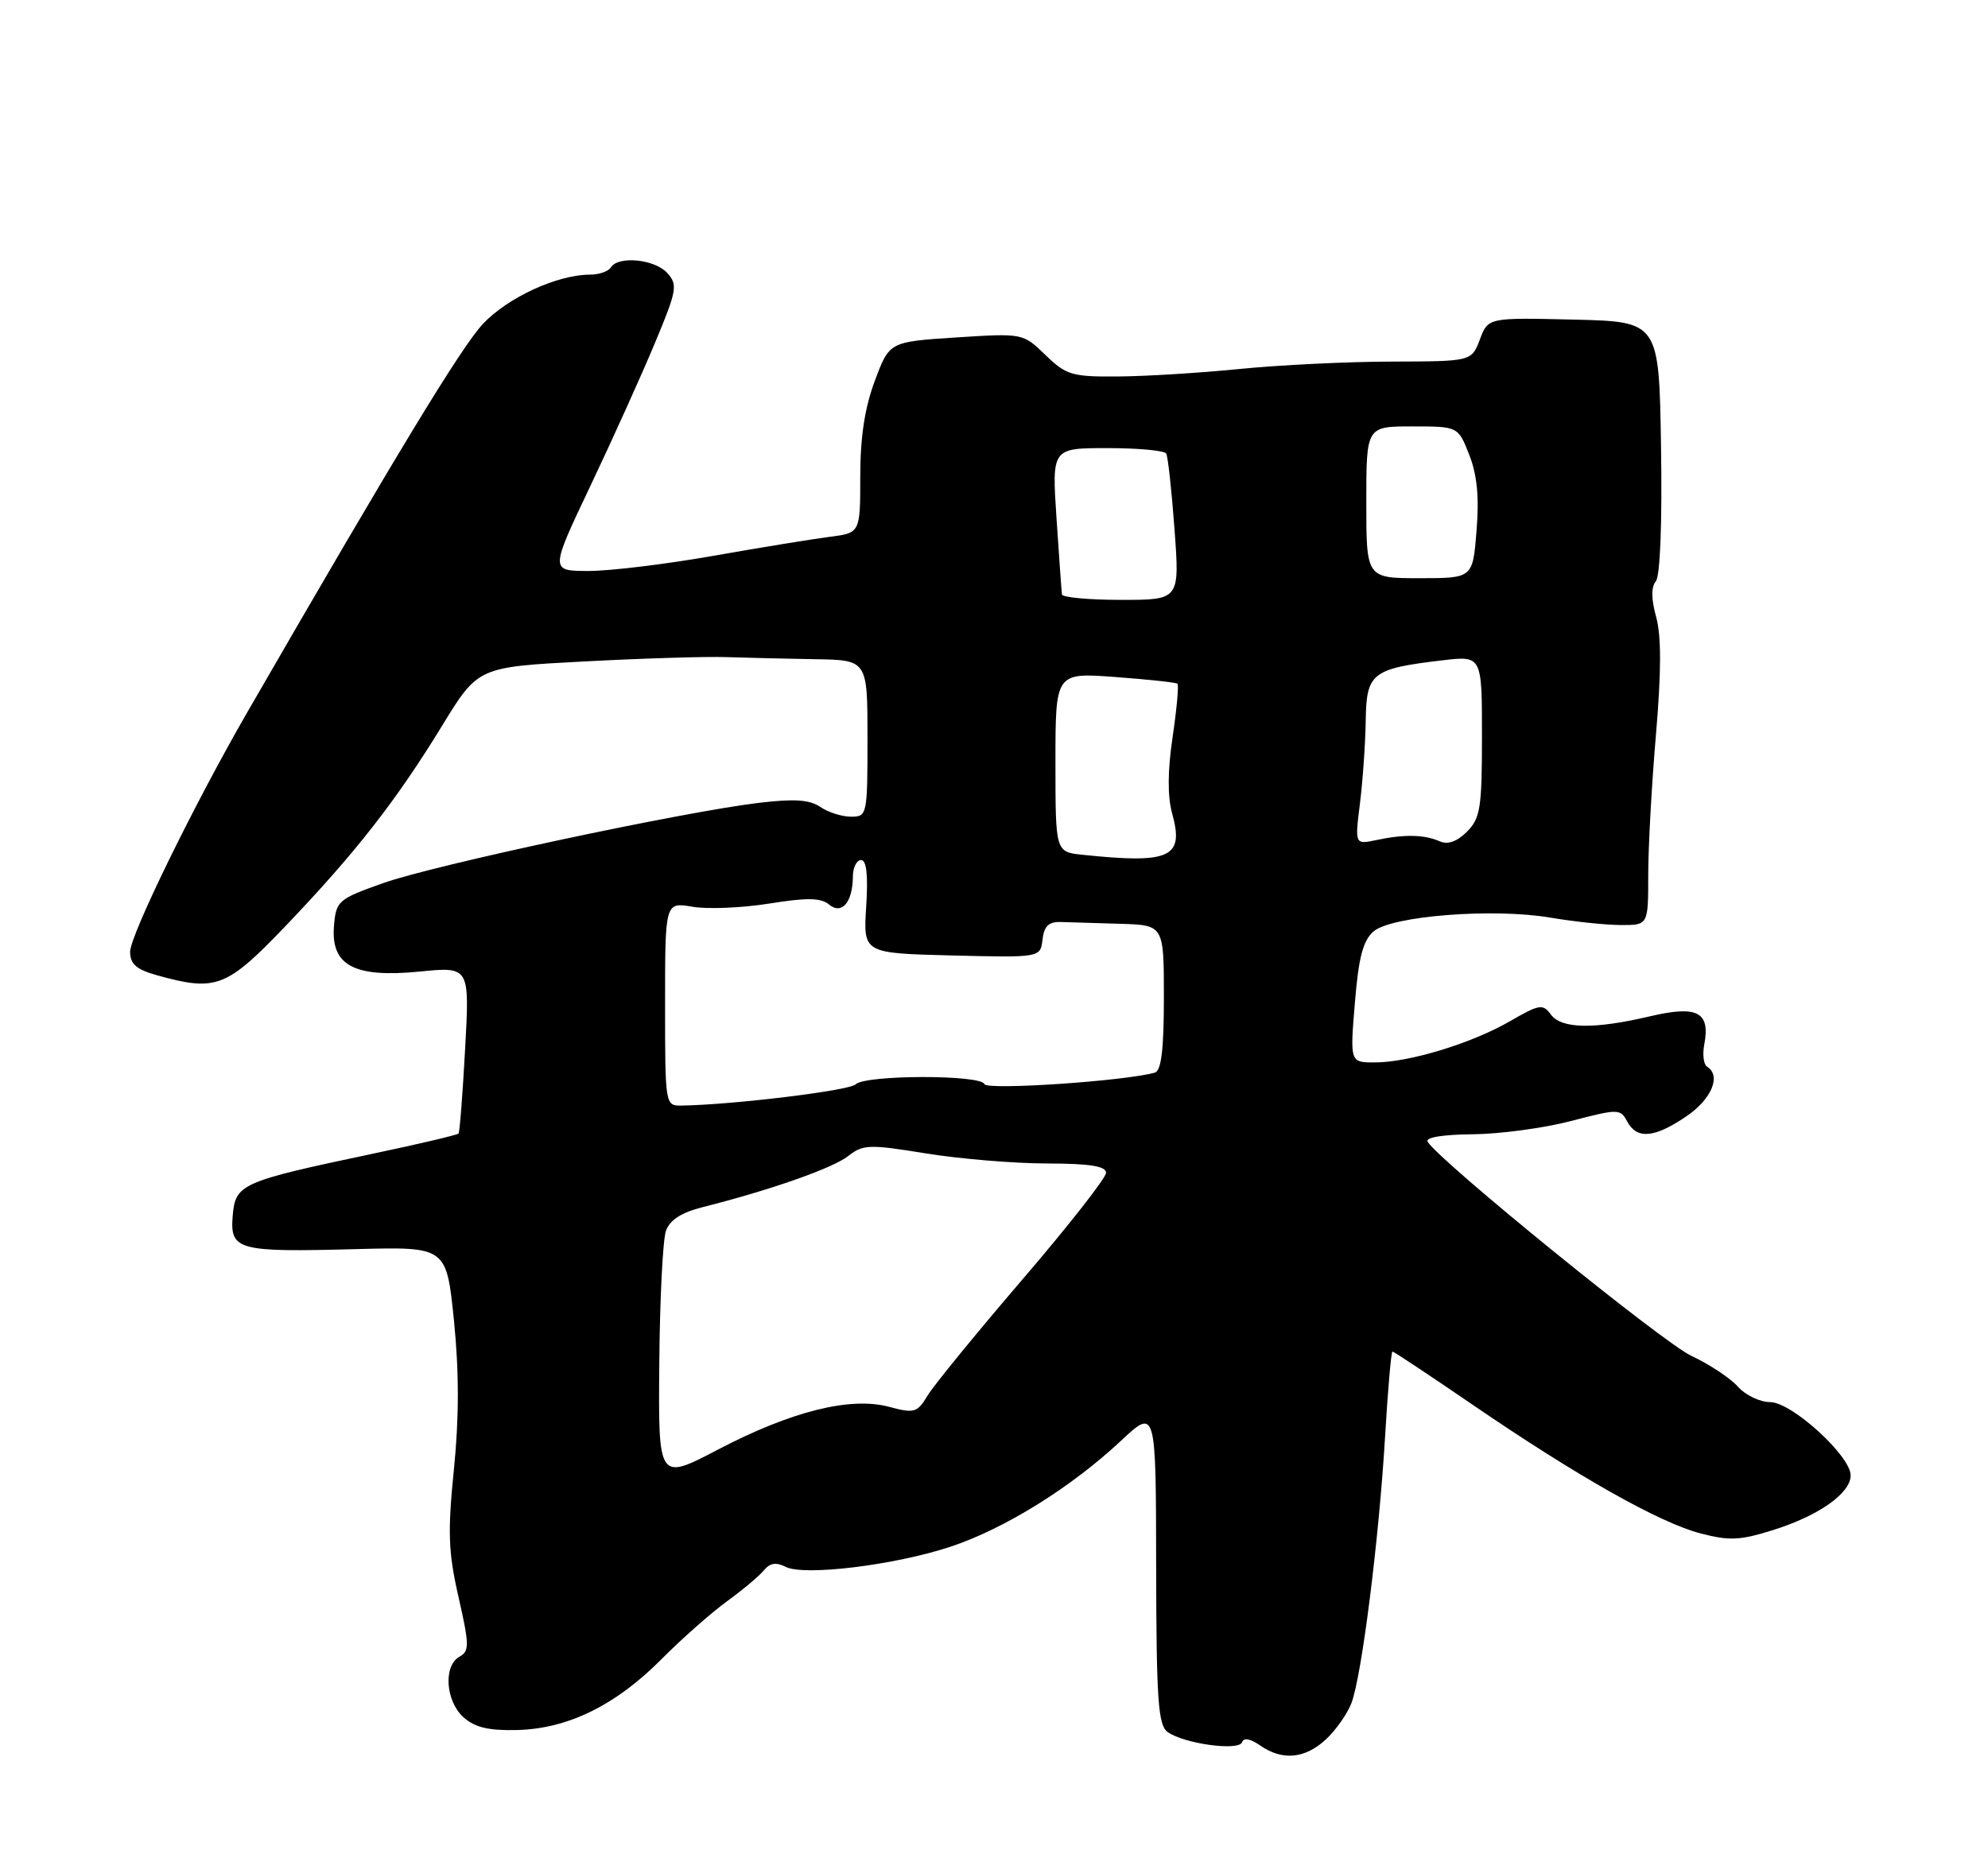 <?xml version="1.0" encoding="UTF-8" standalone="no"?>
<!DOCTYPE svg PUBLIC "-//W3C//DTD SVG 1.1//EN" "http://www.w3.org/Graphics/SVG/1.1/DTD/svg11.dtd" >
<svg xmlns="http://www.w3.org/2000/svg" xmlns:xlink="http://www.w3.org/1999/xlink" version="1.1" viewBox="0 0 275 256">
 <g >
 <path fill="currentColor"
d=" M 183.41 240.67 C 184.79 239.39 186.38 237.12 186.95 235.63 C 188.37 231.90 190.76 212.93 191.60 198.75 C 191.98 192.29 192.44 187.00 192.62 187.00 C 192.80 187.00 197.80 190.32 203.72 194.37 C 218.21 204.28 229.51 210.66 235.21 212.16 C 239.23 213.21 240.71 213.14 245.34 211.68 C 251.62 209.70 256.00 206.60 256.00 204.14 C 256.00 201.43 247.84 194.00 244.87 194.00 C 243.46 194.00 241.45 193.04 240.40 191.86 C 239.36 190.68 236.45 188.76 233.95 187.59 C 230.02 185.75 199.16 160.69 197.49 157.98 C 197.12 157.38 199.53 156.98 203.69 156.94 C 207.44 156.91 213.56 156.09 217.30 155.11 C 223.87 153.40 224.14 153.40 225.09 155.17 C 226.43 157.67 228.85 157.47 233.27 154.46 C 236.78 152.08 238.14 148.82 236.13 147.58 C 235.66 147.29 235.49 145.91 235.75 144.52 C 236.61 140.02 234.80 139.07 228.24 140.62 C 220.48 142.44 215.98 142.36 214.52 140.36 C 213.43 138.87 212.93 138.95 208.91 141.28 C 203.61 144.35 194.92 147.00 190.19 147.00 C 186.74 147.00 186.74 147.00 187.42 138.75 C 187.94 132.43 188.55 130.12 190.01 128.87 C 192.54 126.71 206.61 125.62 214.50 126.97 C 217.80 127.53 222.19 127.99 224.25 127.99 C 228.00 128.00 228.00 128.00 228.00 121.05 C 228.00 117.23 228.48 108.49 229.07 101.63 C 229.81 92.97 229.82 87.99 229.10 85.39 C 228.41 82.89 228.39 81.23 229.05 80.43 C 229.65 79.71 229.94 72.34 229.77 61.87 C 229.50 44.50 229.50 44.50 217.68 44.22 C 205.85 43.94 205.85 43.94 204.71 46.97 C 203.56 50.00 203.56 50.00 192.53 50.03 C 186.46 50.04 177.00 50.50 171.50 51.05 C 166.00 51.60 158.40 52.07 154.62 52.09 C 148.29 52.14 147.49 51.90 144.62 49.12 C 141.50 46.10 141.50 46.10 132.27 46.69 C 123.03 47.29 123.03 47.29 121.02 52.68 C 119.62 56.40 119.00 60.50 119.00 65.91 C 119.00 73.74 119.00 73.74 114.75 74.28 C 112.41 74.58 105.17 75.76 98.65 76.91 C 92.13 78.06 84.39 79.00 81.44 79.00 C 76.08 79.00 76.08 79.00 81.66 67.25 C 84.73 60.79 88.74 51.91 90.57 47.52 C 93.65 40.15 93.78 39.41 92.30 37.77 C 90.57 35.86 85.51 35.36 84.50 37.00 C 84.16 37.55 82.86 38.00 81.62 38.00 C 77.12 38.00 70.27 41.14 66.83 44.79 C 63.85 47.94 54.79 62.88 34.15 98.65 C 26.84 111.32 18.00 129.41 18.00 131.69 C 18.00 133.40 18.86 134.14 21.75 134.95 C 29.93 137.22 31.33 136.68 39.64 127.98 C 49.20 117.97 54.83 110.76 61.17 100.39 C 66.13 92.29 66.13 92.29 80.82 91.52 C 88.89 91.09 97.75 90.82 100.50 90.92 C 103.25 91.01 108.76 91.14 112.75 91.21 C 120.00 91.32 120.00 91.32 120.00 102.16 C 120.00 112.77 119.95 113.00 117.72 113.00 C 116.47 113.00 114.56 112.39 113.47 111.65 C 112.00 110.64 109.86 110.50 105.00 111.08 C 94.40 112.35 60.02 119.69 53.00 122.19 C 46.76 124.41 46.49 124.65 46.20 128.10 C 45.74 133.58 48.99 135.32 58.03 134.43 C 64.97 133.74 64.97 133.74 64.34 145.12 C 64.00 151.38 63.59 156.65 63.43 156.84 C 63.27 157.03 57.90 158.30 51.48 159.65 C 33.30 163.49 32.56 163.82 32.19 168.22 C 31.80 172.99 32.84 173.27 49.28 172.83 C 61.76 172.50 61.76 172.50 62.80 182.75 C 63.51 189.83 63.51 196.18 62.79 203.30 C 61.91 212.00 62.01 214.75 63.43 220.98 C 64.94 227.63 64.95 228.45 63.55 229.23 C 61.31 230.49 61.63 235.36 64.11 237.60 C 65.68 239.01 67.58 239.47 71.54 239.37 C 78.54 239.20 85.19 235.94 91.51 229.56 C 94.27 226.78 98.32 223.20 100.51 221.60 C 102.70 220.01 105.03 218.06 105.67 217.27 C 106.50 216.26 107.37 216.12 108.67 216.79 C 111.22 218.10 123.80 216.56 131.53 213.99 C 138.98 211.51 148.15 205.81 155.02 199.39 C 159.90 194.82 159.90 194.82 159.93 216.66 C 159.96 235.14 160.20 238.67 161.50 239.63 C 163.75 241.27 171.39 242.32 171.82 241.05 C 172.03 240.40 172.97 240.57 174.31 241.50 C 177.36 243.64 180.51 243.36 183.41 240.67 Z  M 91.20 188.69 C 91.27 179.79 91.69 171.51 92.12 170.30 C 92.66 168.79 94.27 167.76 97.21 167.02 C 106.57 164.66 115.19 161.63 117.32 159.96 C 119.38 158.34 120.21 158.31 128.03 159.58 C 132.69 160.34 140.21 160.97 144.75 160.98 C 150.75 160.99 153.00 161.35 153.00 162.27 C 153.00 162.97 147.80 169.61 141.44 177.02 C 135.08 184.44 129.18 191.66 128.32 193.08 C 126.88 195.47 126.49 195.59 122.98 194.65 C 117.63 193.22 109.47 195.26 99.33 200.56 C 91.06 204.89 91.06 204.89 91.20 188.69 Z  M 92.00 138.91 C 92.00 124.82 92.00 124.82 95.79 125.46 C 97.88 125.82 102.65 125.62 106.40 125.02 C 111.63 124.18 113.55 124.21 114.68 125.15 C 116.45 126.62 117.96 124.84 117.98 121.25 C 117.99 120.01 118.50 119.00 119.12 119.00 C 119.87 119.00 120.10 121.12 119.82 125.45 C 119.41 131.89 119.41 131.89 131.67 132.20 C 143.92 132.50 143.92 132.50 144.21 130.00 C 144.43 128.13 145.07 127.52 146.75 127.57 C 147.99 127.61 151.70 127.72 155.00 127.82 C 161.00 128.00 161.00 128.00 161.00 138.03 C 161.00 145.20 160.64 148.16 159.75 148.41 C 155.57 149.59 136.46 150.87 136.17 150.00 C 135.73 148.68 119.70 148.70 118.37 150.03 C 117.50 150.90 101.42 152.86 94.25 152.97 C 92.02 153.00 92.00 152.87 92.00 138.91 Z  M 149.75 118.27 C 146.00 117.88 146.00 117.88 146.00 105.47 C 146.00 93.06 146.00 93.06 154.25 93.67 C 158.79 94.01 162.67 94.42 162.88 94.60 C 163.08 94.78 162.78 98.09 162.21 101.96 C 161.51 106.65 161.49 110.20 162.15 112.57 C 163.83 118.66 161.90 119.54 149.75 118.27 Z  M 188.12 111.18 C 188.51 108.06 188.87 102.90 188.92 99.73 C 189.01 93.10 189.76 92.52 199.56 91.36 C 205.00 90.72 205.00 90.72 205.00 101.86 C 205.00 111.80 204.78 113.22 202.92 115.08 C 201.56 116.44 200.27 116.90 199.17 116.41 C 197.03 115.47 194.29 115.41 190.45 116.22 C 187.41 116.87 187.41 116.87 188.12 111.18 Z  M 146.90 82.25 C 146.84 81.84 146.51 77.11 146.15 71.75 C 145.50 62.00 145.50 62.00 153.19 62.00 C 157.42 62.00 161.08 62.34 161.32 62.75 C 161.56 63.16 162.08 67.89 162.47 73.25 C 163.19 83.00 163.19 83.00 155.09 83.00 C 150.64 83.00 146.95 82.66 146.90 82.25 Z  M 189.00 69.50 C 189.00 59.00 189.00 59.00 195.35 59.00 C 201.70 59.00 201.70 59.00 203.24 62.93 C 204.33 65.69 204.63 68.79 204.25 73.43 C 203.73 80.00 203.73 80.00 196.36 80.00 C 189.00 80.00 189.00 80.00 189.00 69.50 Z "/>
</g>
</svg>
